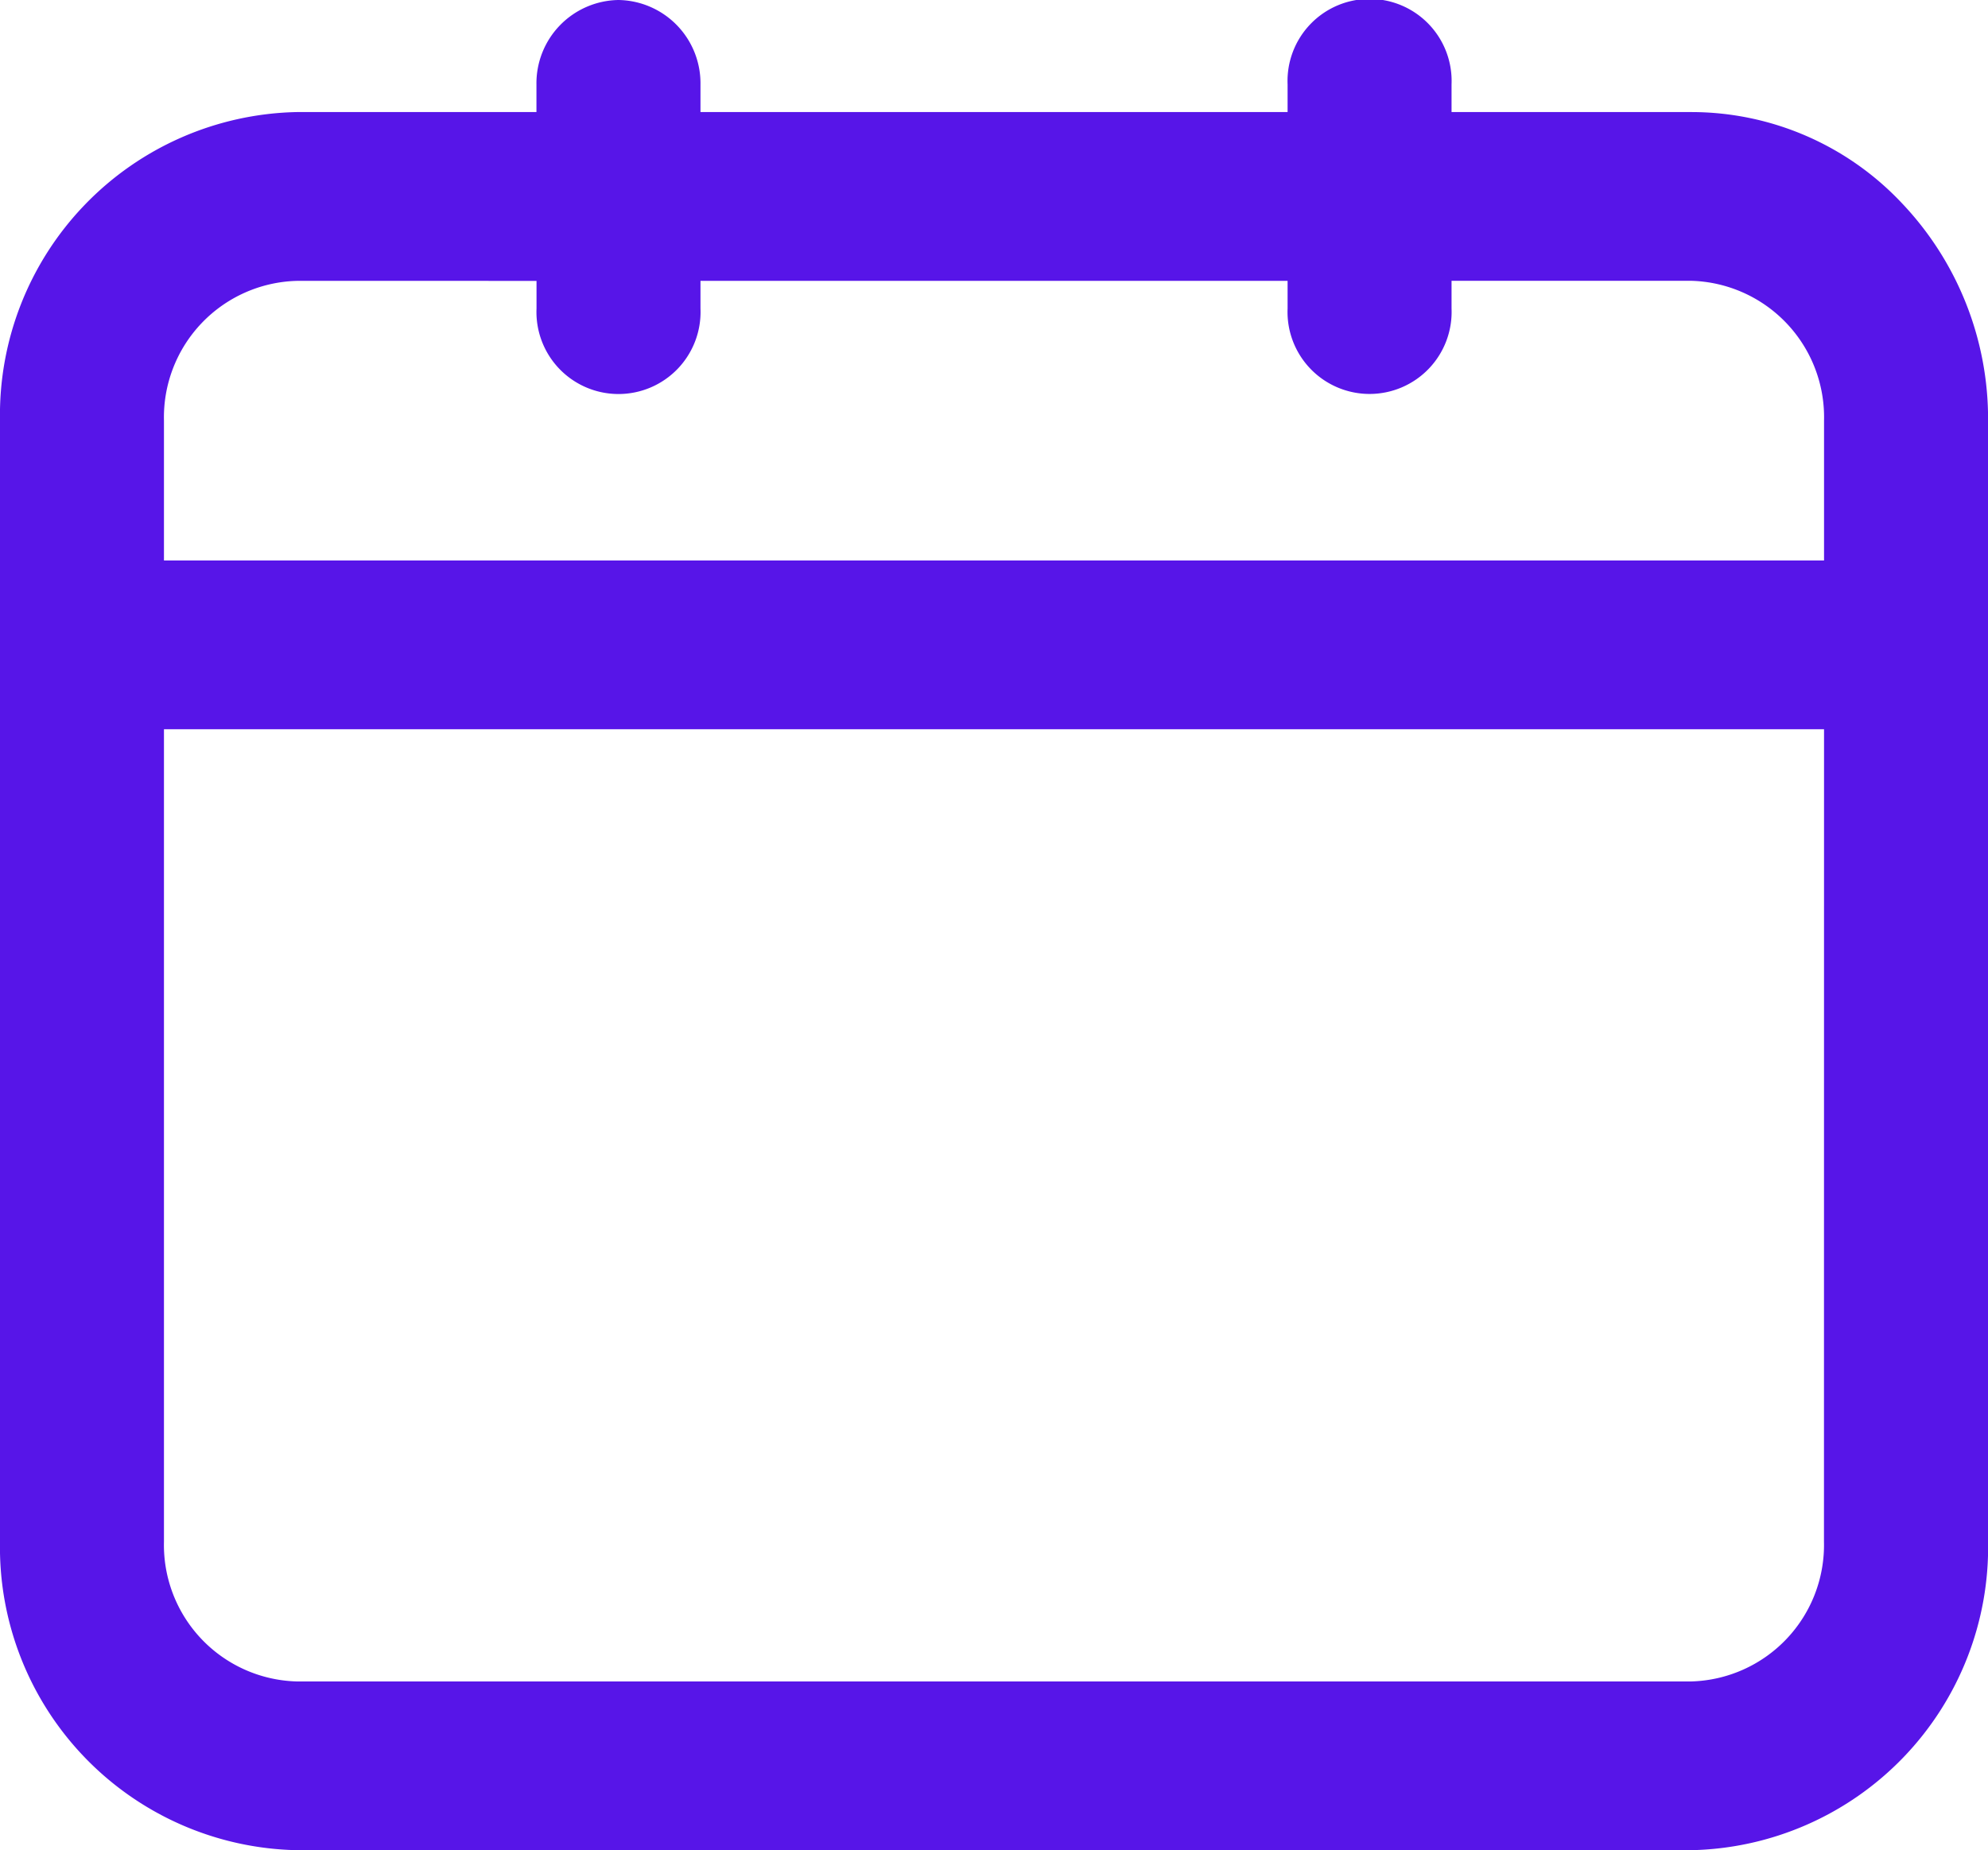 <svg xmlns="http://www.w3.org/2000/svg" width="28.057" height="26.118" viewBox="0 0 28.057 26.118">
  <g id="Grupo_29202" data-name="Grupo 29202" transform="translate(-132.601 -140.1)">
    <path id="_3178367_date_interface_month_calendar_icon" data-name="3178367_date_interface_month_calendar_icon" d="M23.471,1.582H19.686V.791a.758.758,0,1,0-1.514,0v.791H9.086V.791a.758.758,0,1,0-1.514,0v.791H3.786A3.874,3.874,0,0,0,0,5.538V21.362a3.874,3.874,0,0,0,3.786,3.956H23.471a3.874,3.874,0,0,0,3.786-3.956V5.538A3.874,3.874,0,0,0,23.471,1.582Zm2.271,19.78a2.324,2.324,0,0,1-2.271,2.374H3.786a2.324,2.324,0,0,1-2.271-2.374V9.494H25.743Zm0-13.45H1.514V5.538A2.324,2.324,0,0,1,3.786,3.165H7.571v.791a.758.758,0,1,0,1.514,0V3.165h9.086v.791a.758.758,0,1,0,1.514,0V3.165h3.786a2.324,2.324,0,0,1,2.271,2.374Z" transform="translate(133.001 140.5)" fill="#5715e8"/>
    <path id="_3178367_date_interface_month_calendar_icon_-_Contorno" data-name="3178367_date_interface_month_calendar_icon - Contorno" d="M8.329-.4A1.176,1.176,0,0,1,9.486.791v.391h8.286V.791a1.158,1.158,0,1,1,2.314,0v.391h3.386a4.077,4.077,0,0,1,2.966,1.282,4.42,4.42,0,0,1,1.22,3.074V21.362a4.278,4.278,0,0,1-4.186,4.356H3.786A4.278,4.278,0,0,1-.4,21.362V5.538A4.278,4.278,0,0,1,3.786,1.182H7.171V.791A1.176,1.176,0,0,1,8.329-.4ZM18.571,1.982H8.686V.791a.359.359,0,1,0-.714,0V1.982H3.786A3.478,3.478,0,0,0,.4,5.538V21.362a3.478,3.478,0,0,0,3.386,3.556H23.471a3.478,3.478,0,0,0,3.386-3.556V5.538a3.623,3.623,0,0,0-1-2.521,3.284,3.284,0,0,0-2.388-1.035H19.286V.791a.359.359,0,1,0-.714,0ZM3.786,2.765H7.971V3.956a.359.359,0,1,0,.714,0V2.765h9.886V3.956a.359.359,0,1,0,.714,0V2.765h4.186a2.727,2.727,0,0,1,2.671,2.774V8.312H1.114V5.538A2.727,2.727,0,0,1,3.786,2.765Zm3.386.8H3.786A1.927,1.927,0,0,0,1.914,5.538V7.512H25.343V5.538a1.927,1.927,0,0,0-1.871-1.974H20.086v.391a1.158,1.158,0,1,1-2.314,0V3.565H9.486v.391a1.158,1.158,0,1,1-2.314,0ZM1.114,9.094H26.143V21.362a2.727,2.727,0,0,1-2.671,2.774H3.786a2.727,2.727,0,0,1-2.671-2.774Zm24.229.8H1.914V21.362a1.927,1.927,0,0,0,1.871,1.974H23.471a1.927,1.927,0,0,0,1.871-1.974Z" transform="translate(133.001 140.5)" fill="#5715e8"/>
  </g>
</svg>
